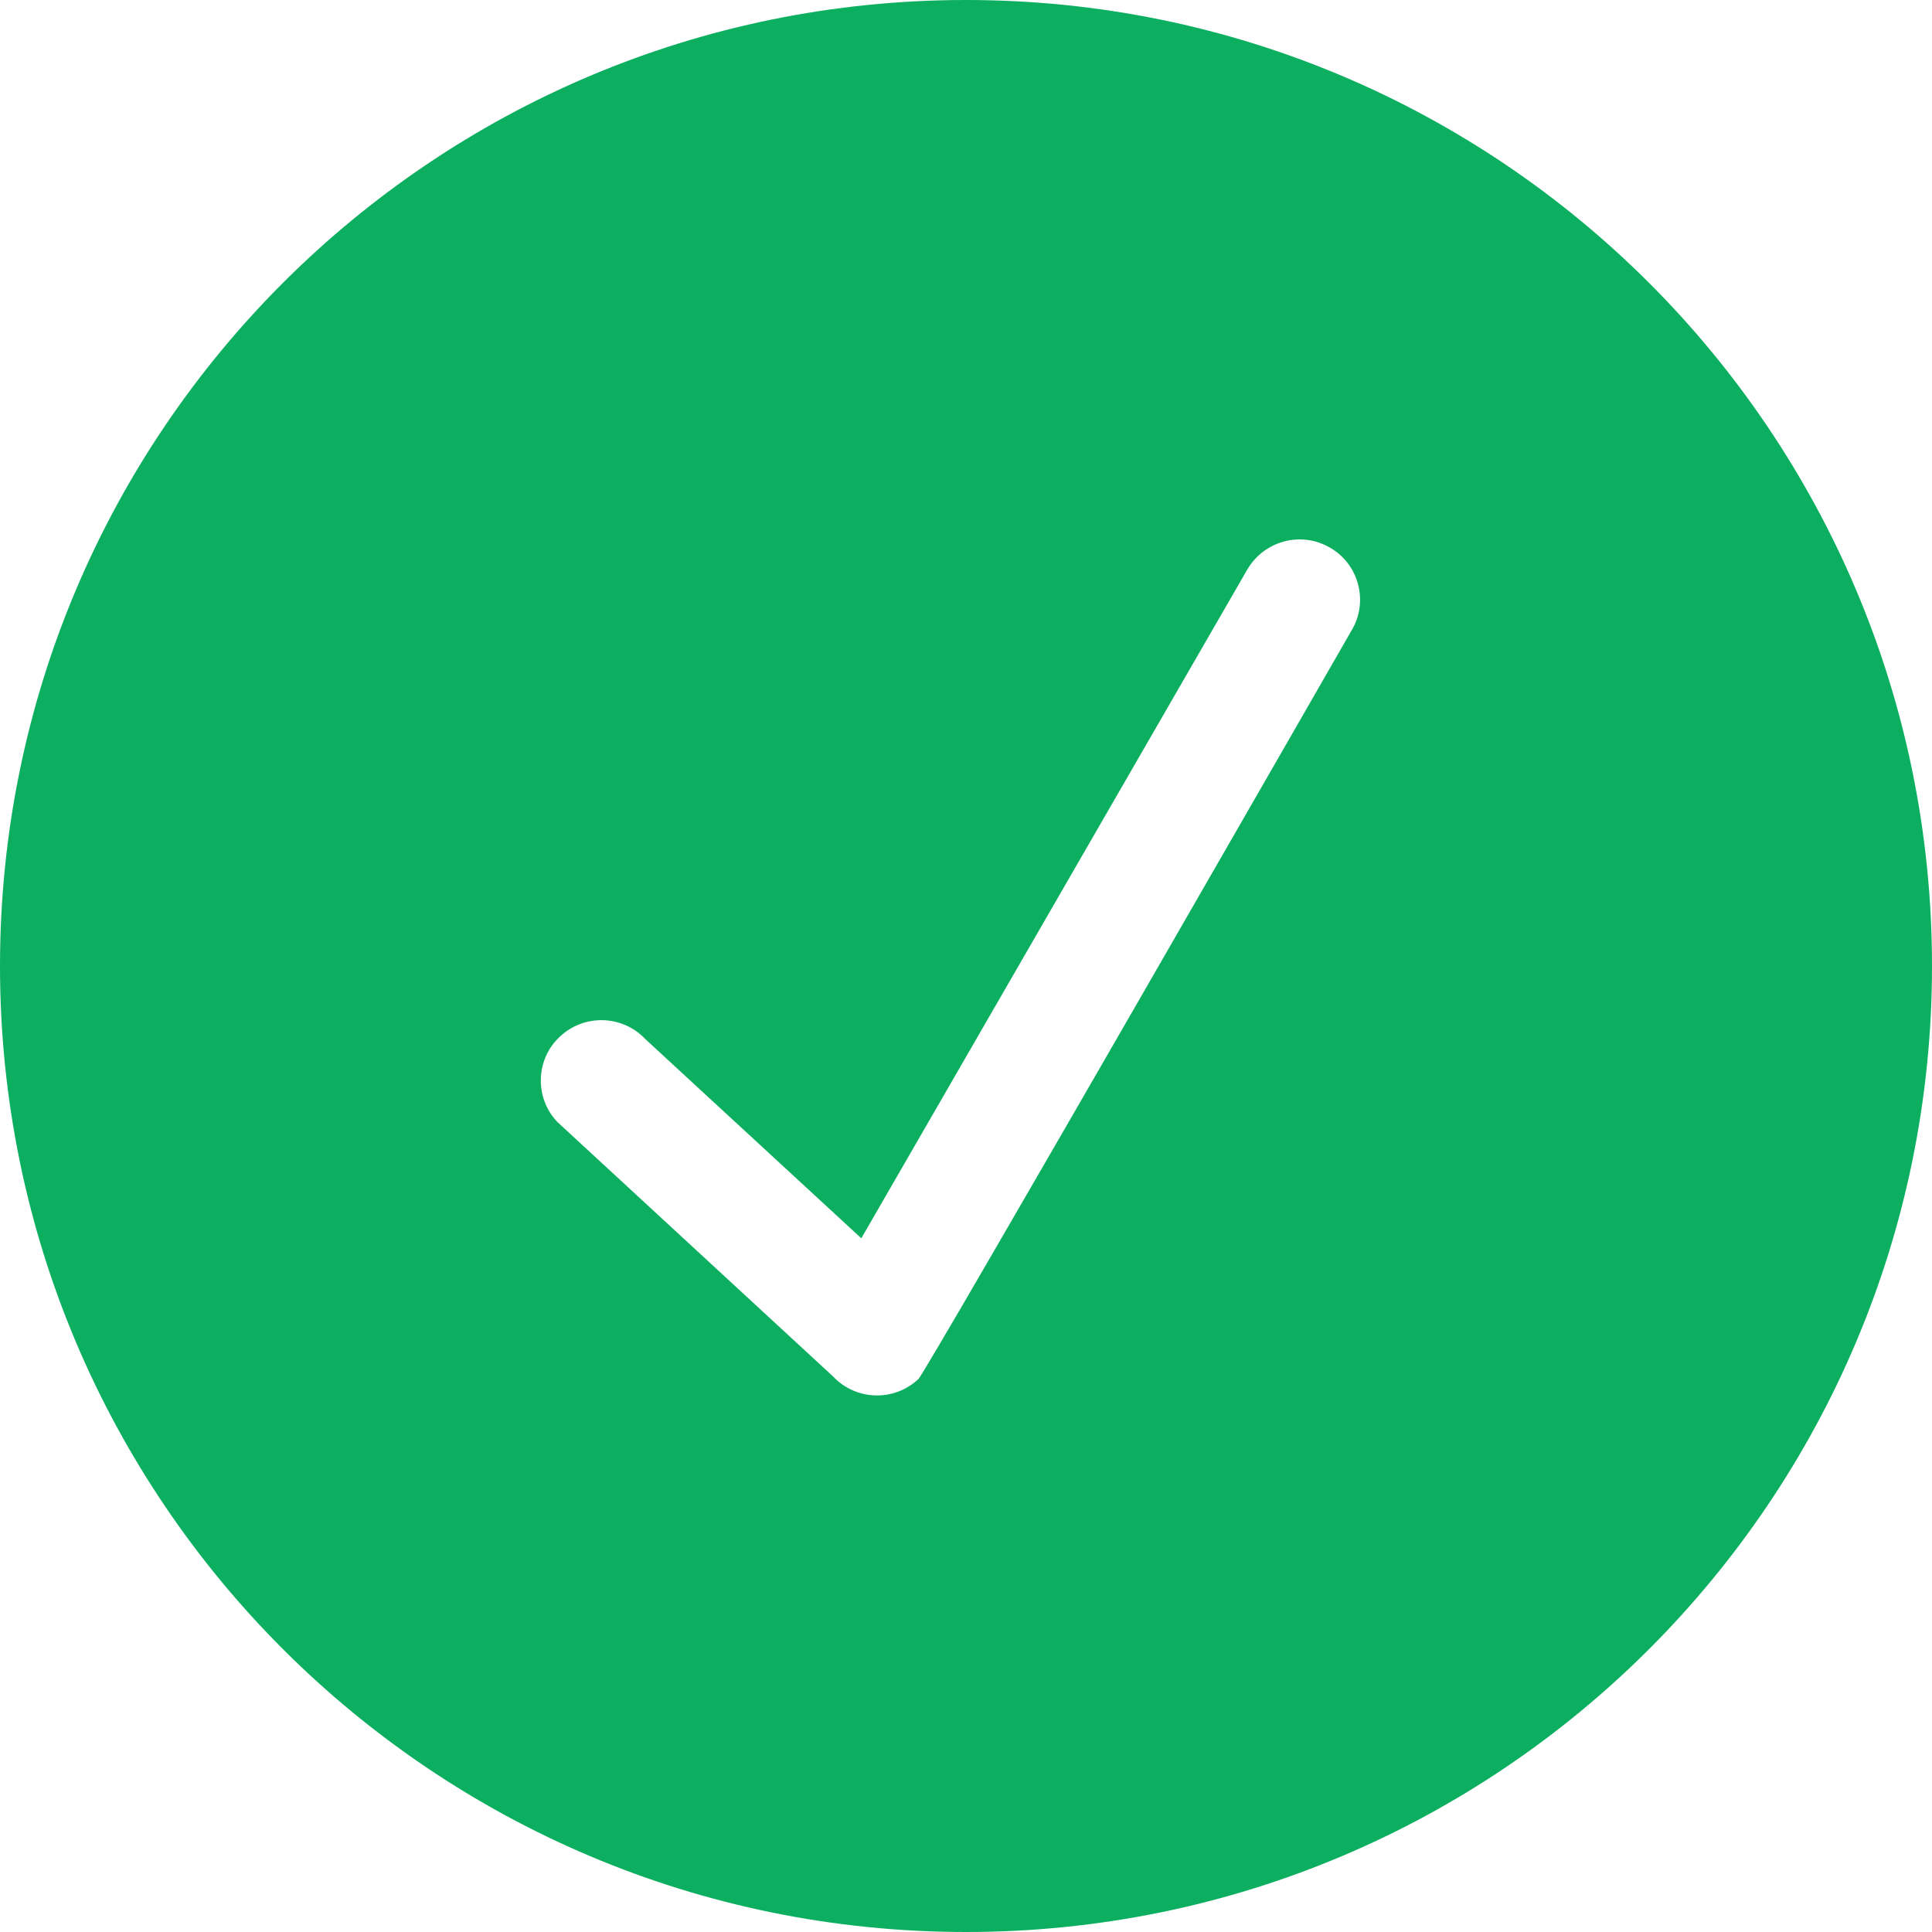 <svg width="32" height="32" viewBox="0 0 32 32" fill="none" xmlns="http://www.w3.org/2000/svg">
<path fill-rule="evenodd" clip-rule="evenodd" d="M22.393 10.43C22.393 10.43 15.335 22.73 15.213 22.84C14.81 23.22 14.177 23.2 13.8 22.8L9.228 18.58C8.85 18.18 8.871 17.54 9.274 17.17C9.677 16.79 10.31 16.81 10.688 17.21L14.266 20.51L20.661 9.43C20.937 8.96 21.548 8.79 22.027 9.07C22.505 9.34 22.669 9.96 22.393 10.43ZM16 0C7.164 0 0 7.16 0 16C0 24.84 7.164 32 16 32C24.836 32 32 24.84 32 16C32 7.16 24.836 0 16 0Z" fill="#0CAF60"/>
</svg>
